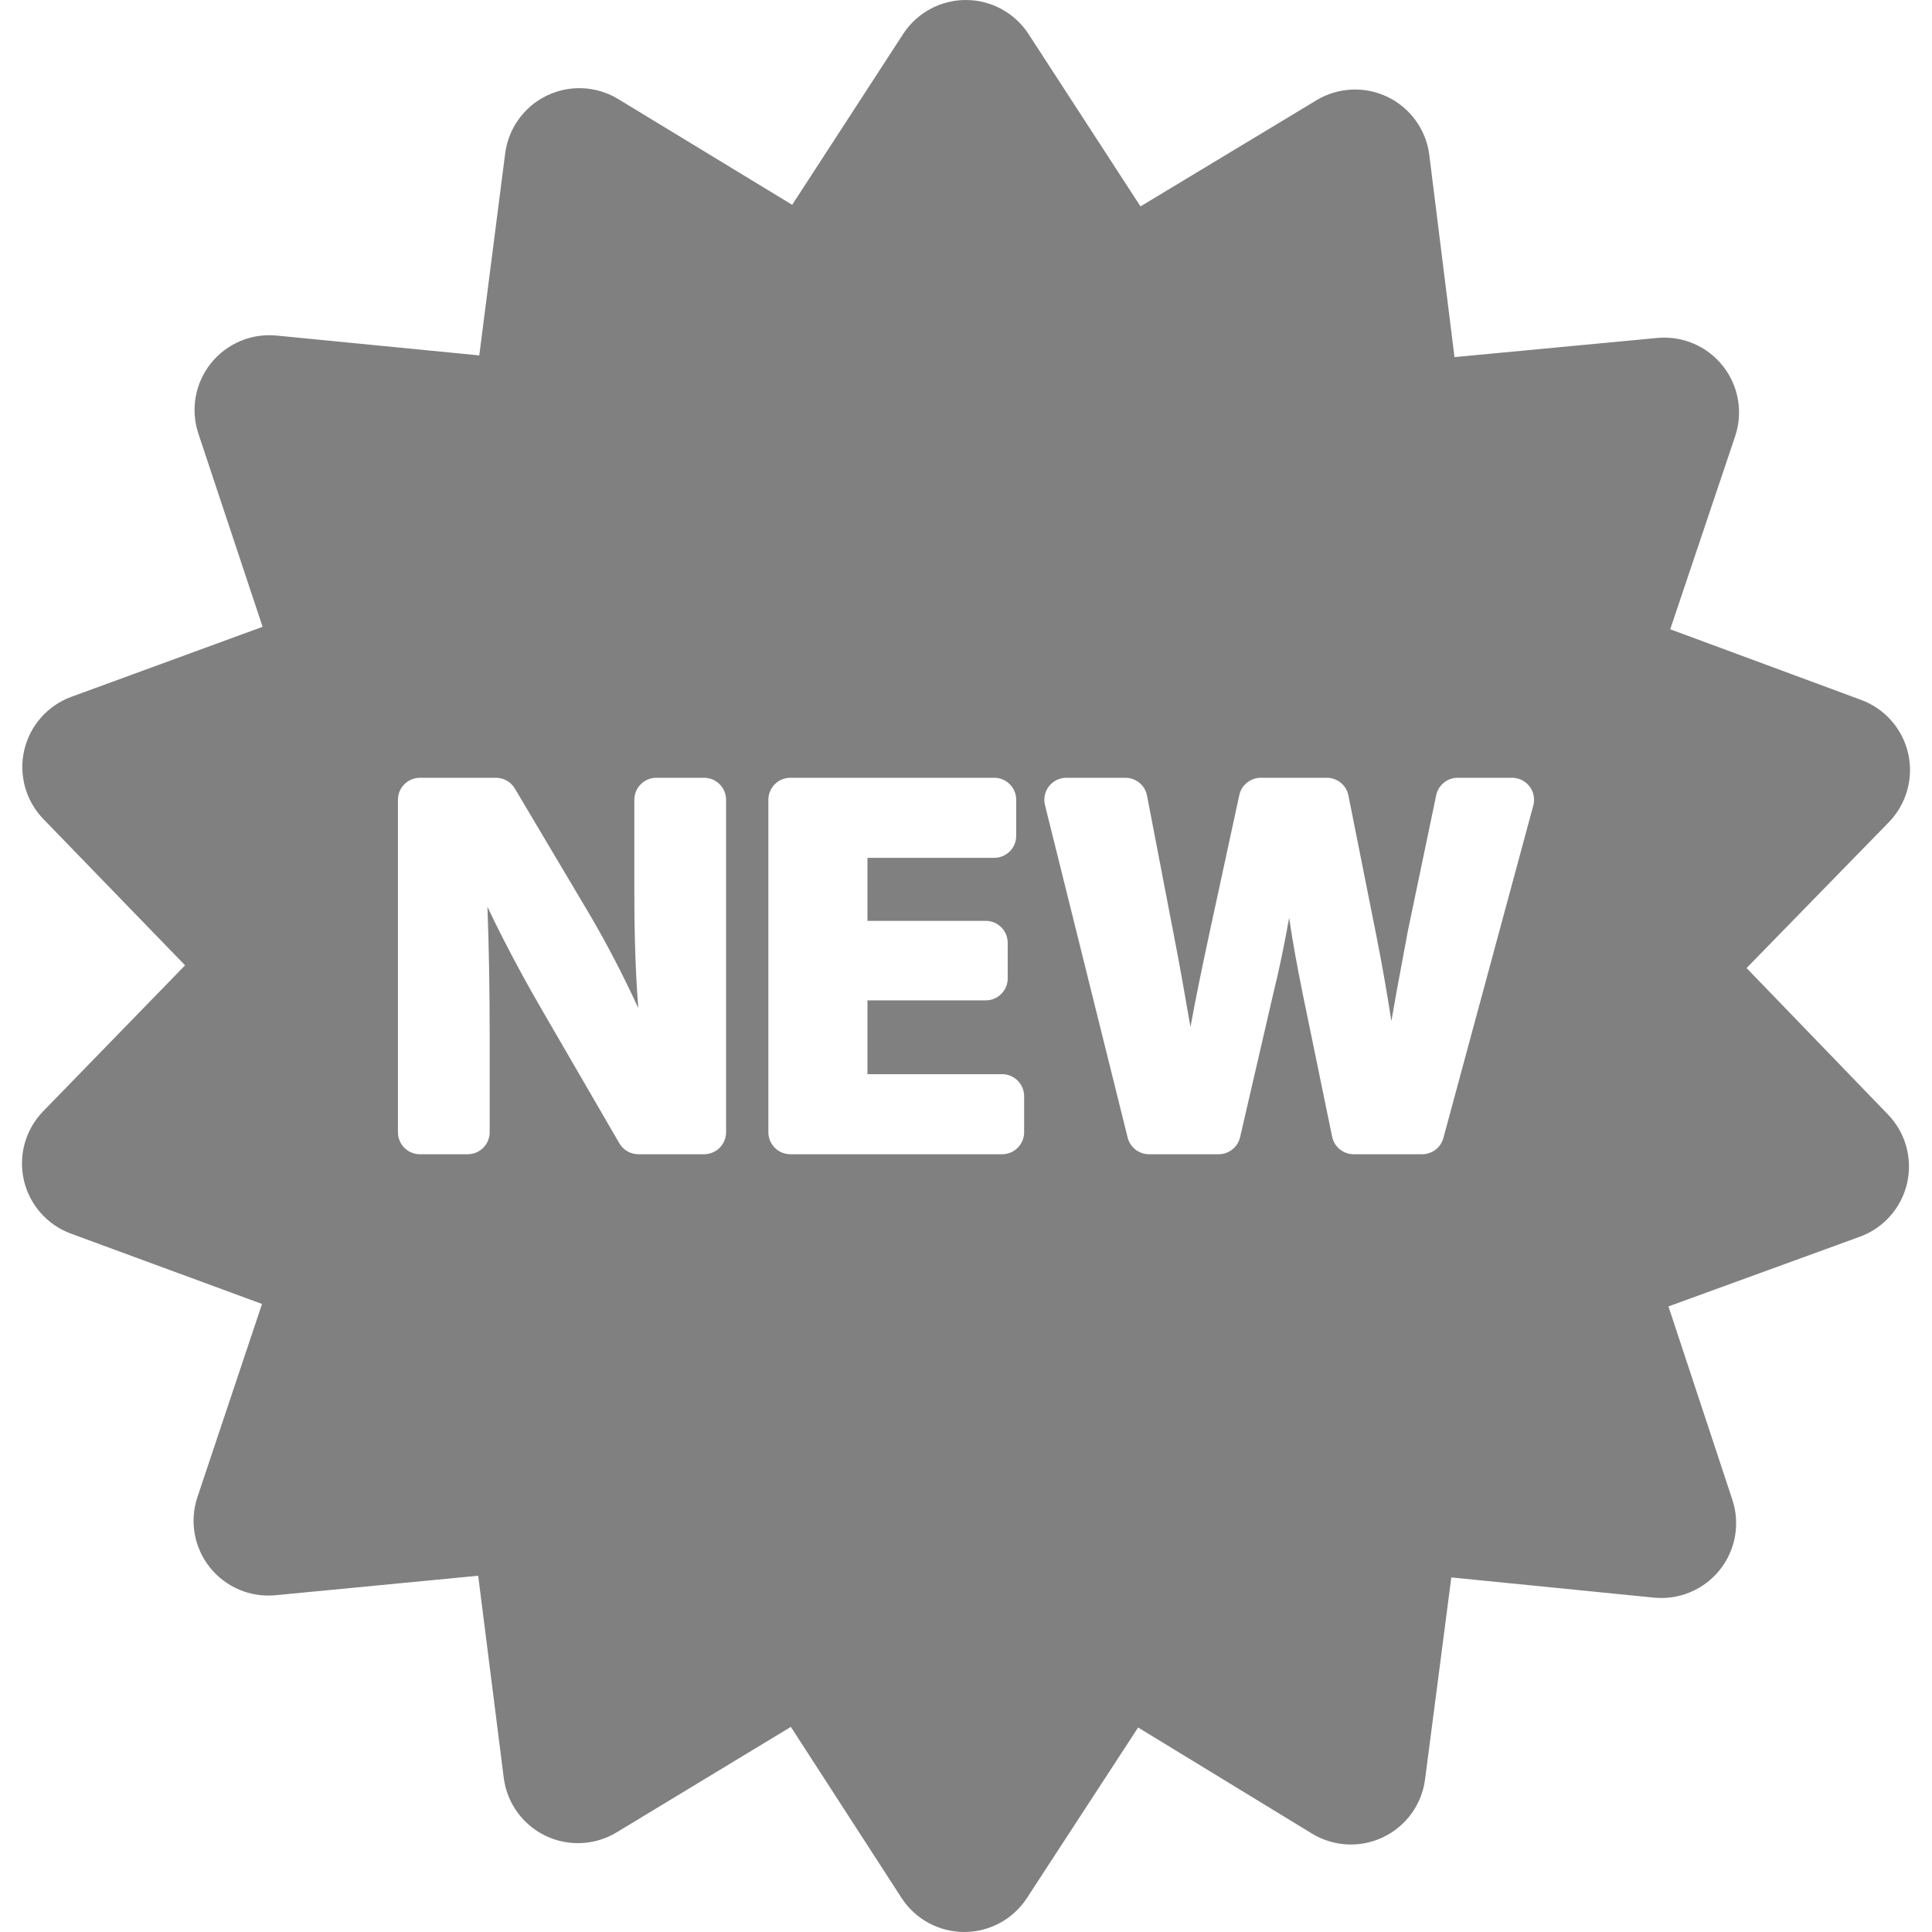 <?xml version="1.0" encoding="iso-8859-1"?>
<!DOCTYPE svg PUBLIC "-//W3C//DTD SVG 1.1//EN" "http://www.w3.org/Graphics/SVG/1.1/DTD/svg11.dtd">
<svg version="1.1" id="Capa_1" xmlns="http://www.w3.org/2000/svg" xmlns:xlink="http://www.w3.org/1999/xlink" x="0px" y="0px"
	 width="481.045px" height="481.045px" viewBox="0 0 481.045 481.045" style="enable-background:new 0 0 481.045 481.045;fill: grey;"
	 xml:space="preserve">
<g>
	<path d="M434.874,241.031l35.405-36.292c4.403-4.513,6.225-10.947,4.838-17.097c-1.387-6.15-5.79-11.182-11.704-13.37
		l-47.546-17.595l16.163-48.054c2.011-5.976,0.859-12.563-3.056-17.504c-3.917-4.94-10.07-7.572-16.344-6.971l-50.479,4.766
		l-6.27-50.309c-0.779-6.257-4.672-11.694-10.346-14.448c-5.671-2.753-12.353-2.45-17.75,0.806L283.97,51.391L256.094,8.477
		C252.659,3.19,246.782,0,240.478,0c-6.304,0-12.182,3.19-15.617,8.478l-27.616,42.517l-43.322-26.333
		c-5.386-3.275-12.065-3.603-17.748-0.868c-5.681,2.735-9.592,8.158-10.394,14.412l-6.448,50.288l-50.457-4.942
		c-6.273-0.619-12.435,1.988-16.368,6.915c-3.933,4.927-5.106,11.51-3.117,17.492l15.994,48.109l-47.609,17.429
		c-5.92,2.167-10.341,7.184-11.748,13.329c-1.408,6.146,0.39,12.586,4.775,17.114l35.279,36.414l-35.34,36.351
		c-4.394,4.521-6.203,10.958-4.808,17.104c1.398,6.148,5.812,11.172,11.728,13.35L65.24,324.67l-16.083,48.082
		c-2,5.979-0.84,12.564,3.086,17.498c3.925,4.936,10.082,7.549,16.355,6.943l50.465-4.854l6.362,50.301
		c0.792,6.254,4.692,11.684,10.369,14.428c5.677,2.746,12.356,2.43,17.748-0.836l43.37-26.258l27.545,42.566
		c3.425,5.293,9.297,8.494,15.601,8.504c0.01,0,0.021,0,0.032,0c6.293,0,12.162-3.178,15.598-8.449l27.692-42.469l43.279,26.41
		c5.381,3.285,12.06,3.623,17.745,0.898c5.687-2.727,9.606-8.143,10.42-14.395l6.535-50.277l50.451,5.029
		c6.281,0.625,12.438-1.967,16.38-6.887c3.941-4.92,5.126-11.5,3.146-17.486l-15.912-48.135l47.639-17.348
		c5.924-2.156,10.354-7.166,11.772-13.309s-0.368-12.586-4.747-17.122L434.874,241.031z M180.785,281.915
		c0,3.024-2.451,5.476-5.476,5.476h-16.366c-1.953,0-3.757-1.039-4.737-2.729l-19.148-33.008
		c-3.132-5.383-8.644-15.19-13.691-25.864c0.375,10.122,0.558,20.905,0.558,32.748v23.377c0,3.024-2.452,5.476-5.476,5.476h-11.891
		c-3.025,0-5.477-2.451-5.477-5.476v-82.781c0-3.024,2.452-5.477,5.477-5.477h18.926c1.933,0,3.722,1.02,4.708,2.681l18.572,31.28
		c4.251,7.204,8.511,15.414,12.167,23.404c-0.679-8.5-0.99-17.888-0.99-29.315v-22.571c0-3.024,2.451-5.477,5.476-5.477h11.891
		c3.025,0,5.476,2.453,5.476,5.477L180.785,281.915L180.785,281.915z M254.996,281.915c0,3.024-2.452,5.476-5.477,5.476h-52.727
		c-3.024,0-5.477-2.451-5.477-5.476v-82.781c0-3.024,2.452-5.477,5.477-5.477h50.755c3.024,0,5.476,2.453,5.476,5.477v8.98
		c0,3.024-2.451,5.477-5.476,5.477h-31.56v15.689h29.445c3.025,0,5.477,2.452,5.477,5.477v8.847c0,3.024-2.451,5.476-5.477,5.476
		h-29.445v18.379h33.53c3.024,0,5.477,2.452,5.477,5.476L254.996,281.915L254.996,281.915z M381.773,200.563l-22.386,82.78
		c-0.646,2.388-2.812,4.048-5.286,4.048h-17.053c-2.6,0-4.841-1.828-5.364-4.373l-7.38-35.841
		c-1.332-6.655-2.422-12.51-3.323-18.649c-1.181,6.586-2.387,12.515-3.911,18.703l-8.302,35.916
		c-0.574,2.484-2.787,4.244-5.336,4.244h-17.347c-2.517,0-4.708-1.714-5.314-4.156l-20.585-82.779c-0.407-1.635-0.039-3.367,1-4.695
		c1.038-1.328,2.63-2.104,4.314-2.104h14.718c2.625,0,4.882,1.864,5.377,4.443l6.575,34.212c1.521,7.751,2.967,15.958,4.237,23.386
		c1.299-7.111,2.9-14.836,4.8-23.696l7.362-34.027c0.545-2.52,2.774-4.319,5.353-4.319h16.447c2.611,0,4.859,1.846,5.371,4.407
		l6.977,35.029c1.375,6.916,2.567,13.688,3.719,21.153c0.84-4.963,1.786-10.026,2.765-15.268l0.063-0.335
		c0.406-2.177,0.812-4.362,1.216-6.554c0.007-0.044,0.016-0.087,0.025-0.13l7.086-33.944c0.53-2.538,2.768-4.358,5.36-4.358h13.536
		c1.705,0,3.313,0.794,4.35,2.148C381.872,197.159,382.219,198.918,381.773,200.563z"/>
</g>
<g>
</g>
<g>
</g>
<g>
</g>
<g>
</g>
<g>
</g>
<g>
</g>
<g>
</g>
<g>
</g>
<g>
</g>
<g>
</g>
<g>
</g>
<g>
</g>
<g>
</g>
<g>
</g>
<g>
</g>
</svg>
